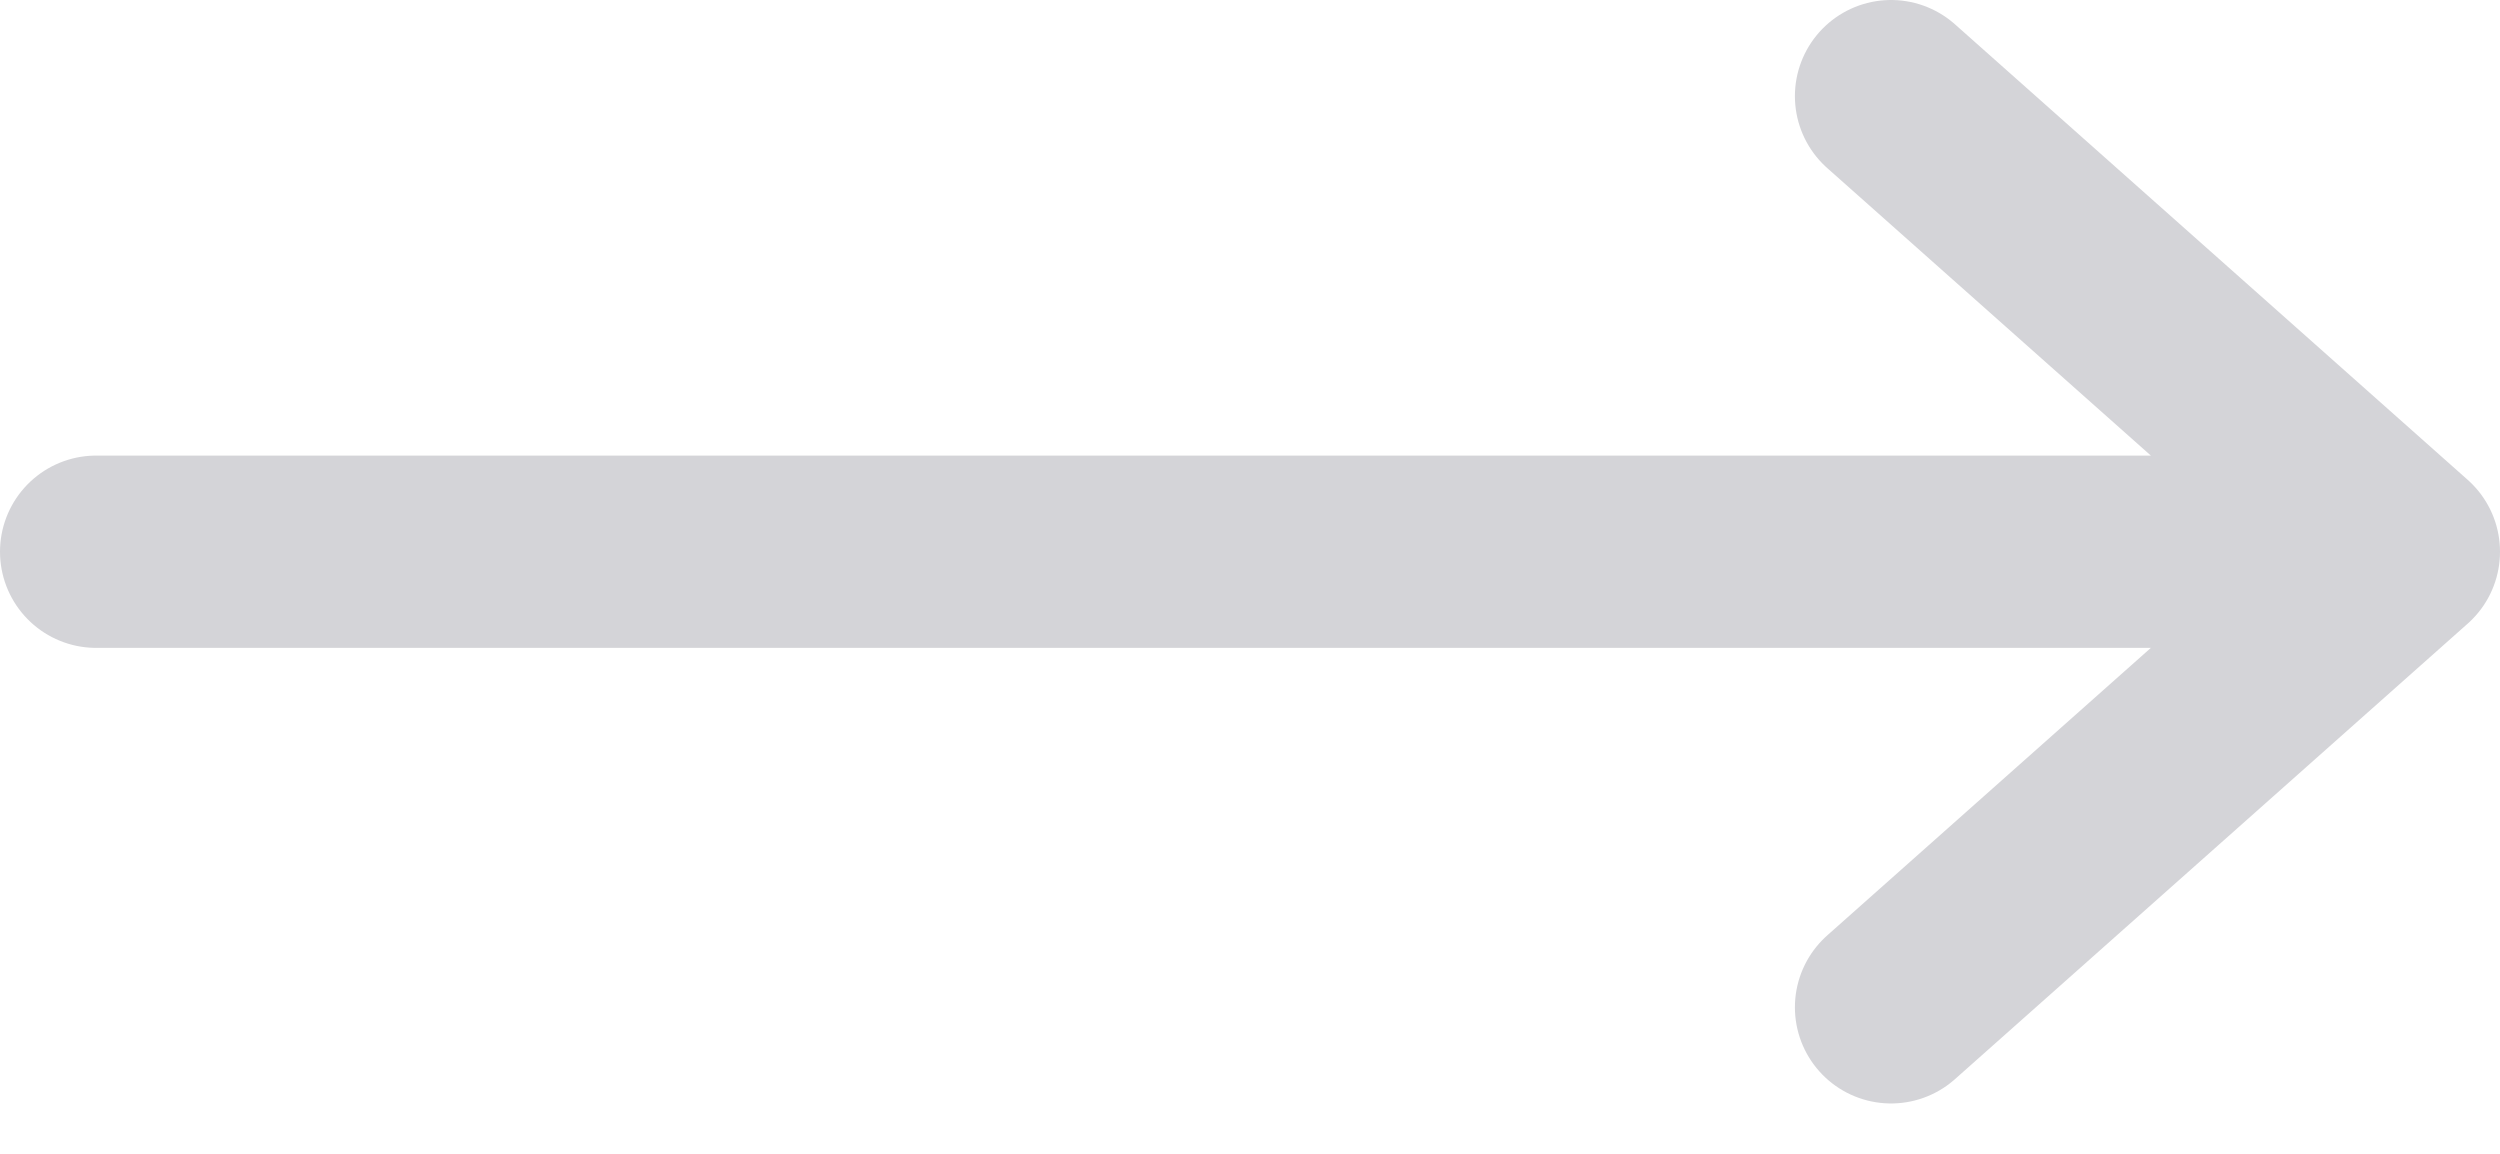 <svg width="26" height="12" viewBox="0 0 26 12" fill="none" xmlns="http://www.w3.org/2000/svg">
<path d="M25 5.738H1H25ZM19.667 1L25 5.738L19.667 1ZM25 5.738L19.667 10.476L25 5.738Z" stroke="#D4D4D8" stroke-width="2" stroke-linecap="round" stroke-linejoin="round"/>
</svg>
